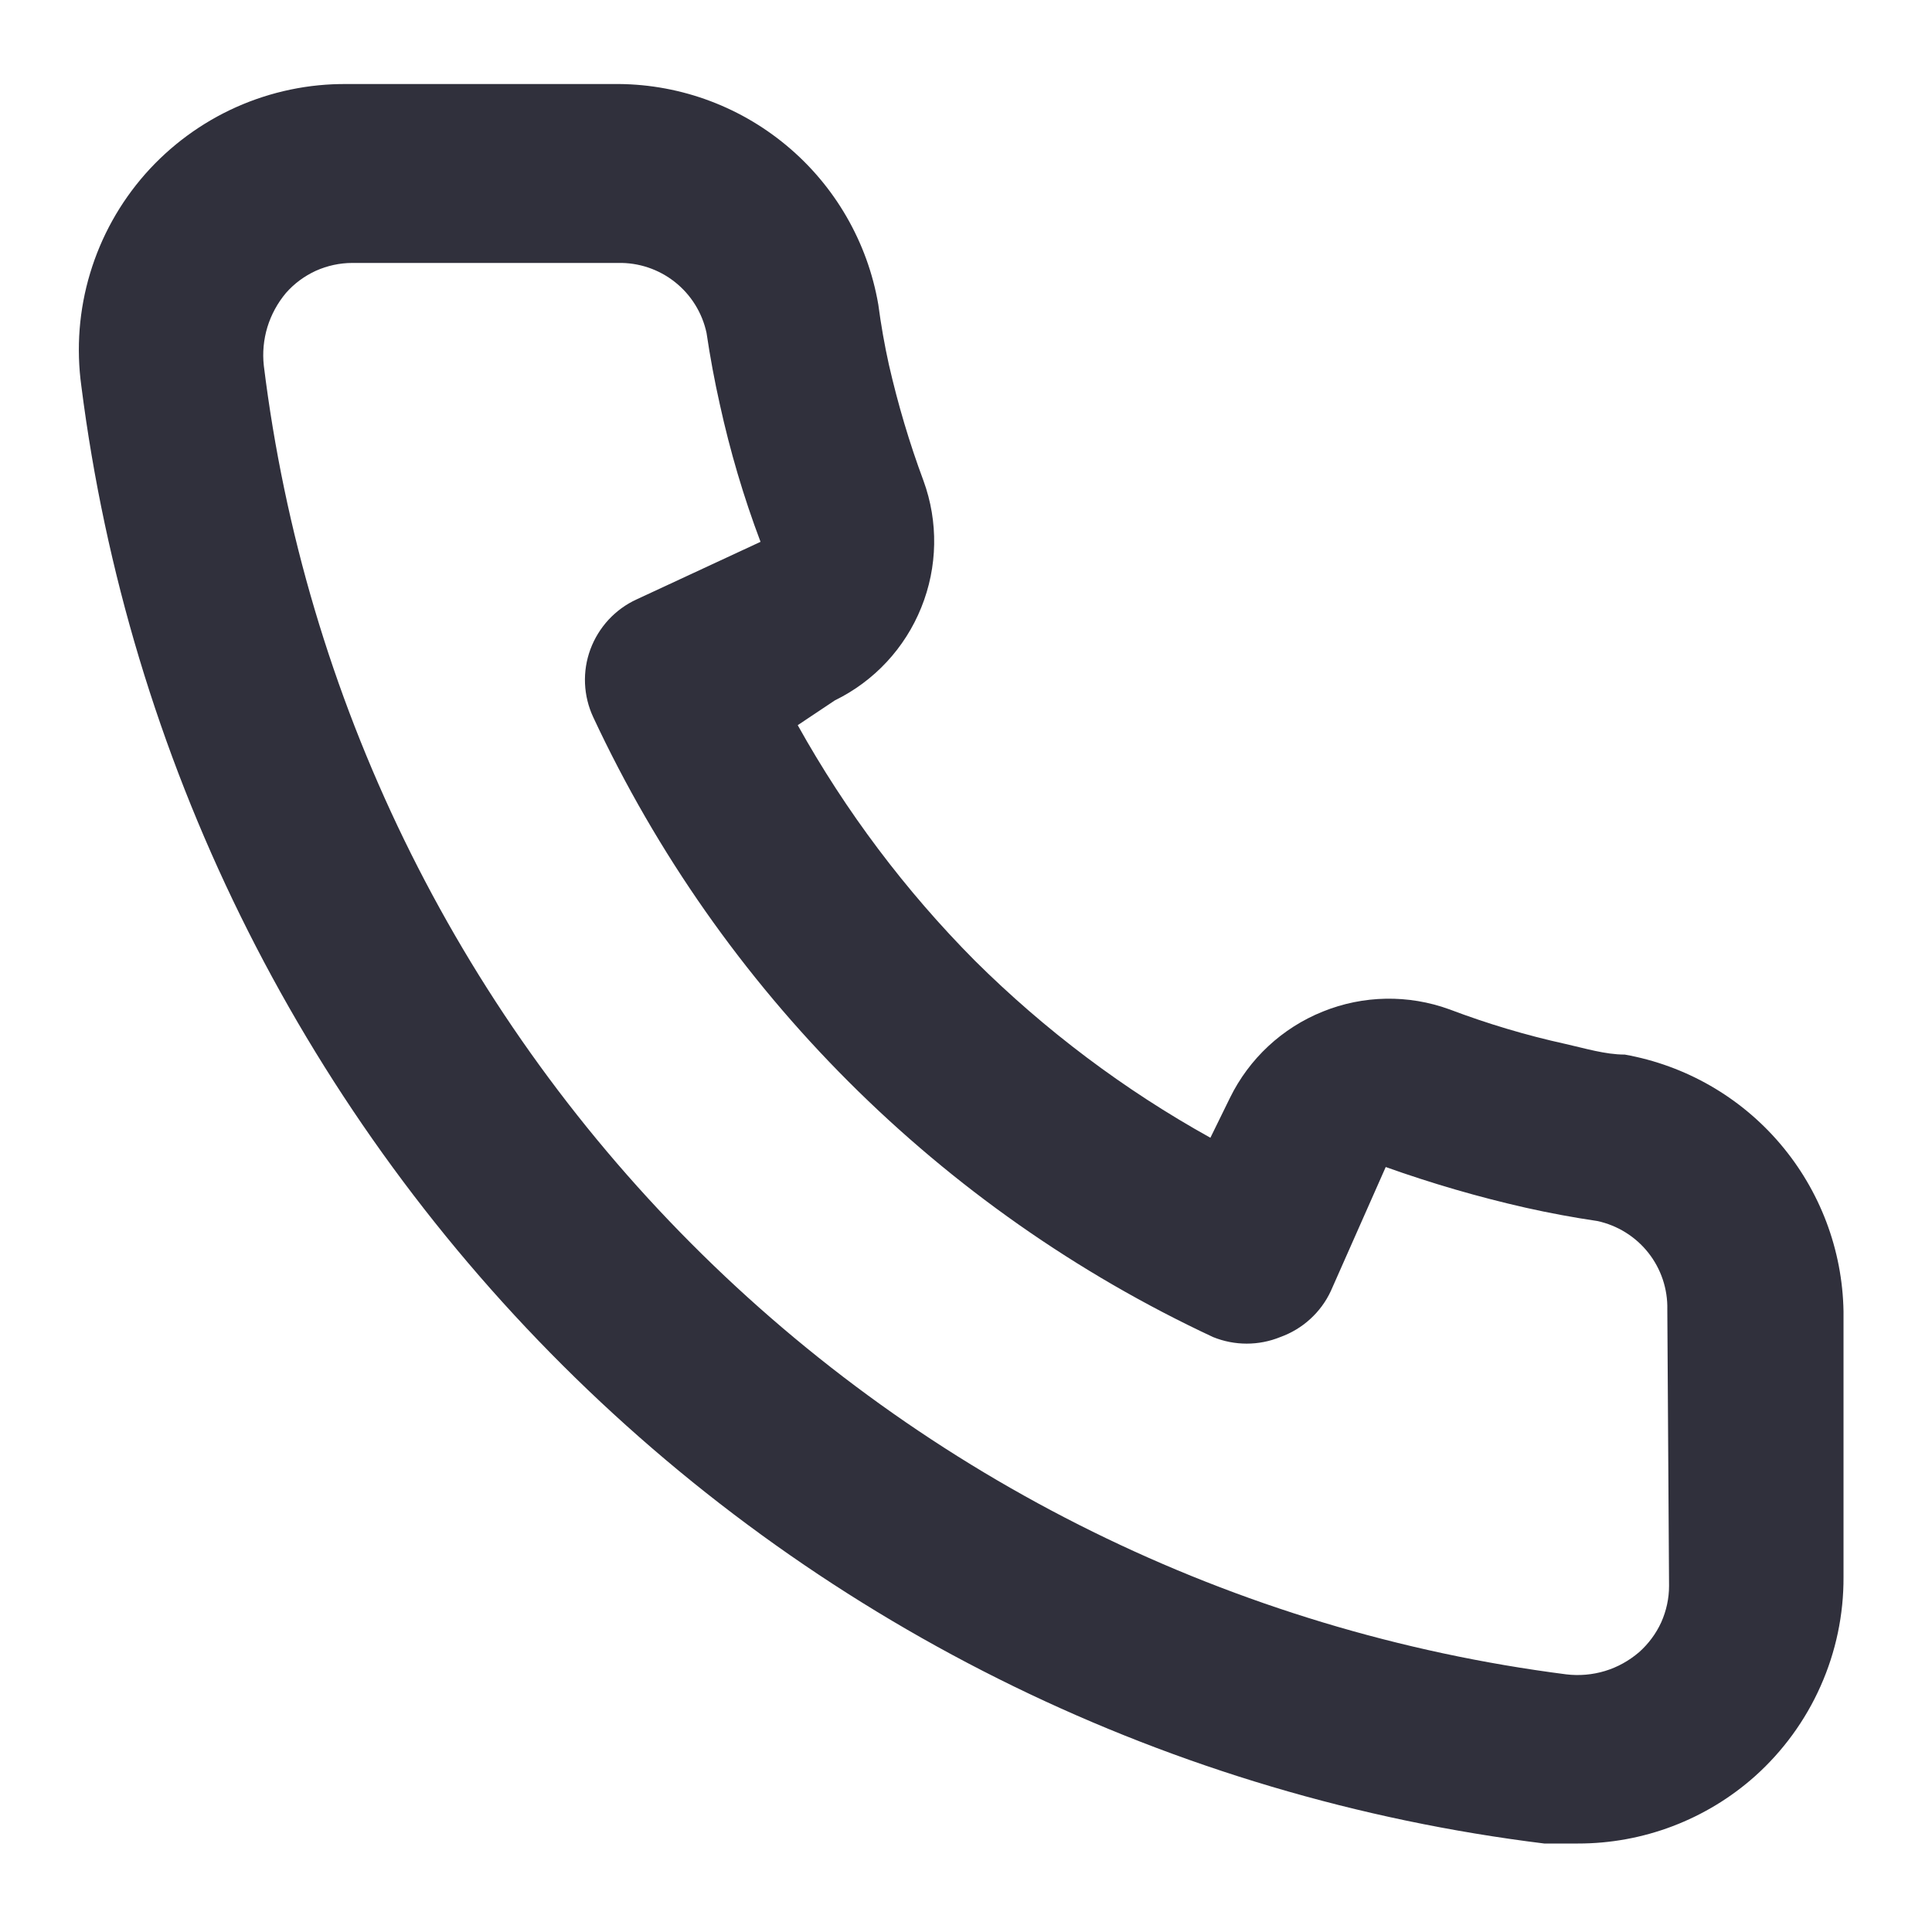 <svg width="20" height="20" viewBox="0 0 20 20" fill="none" xmlns="http://www.w3.org/2000/svg">
<path d="M16.82 10.917C16.618 10.917 16.407 10.852 16.206 10.807C15.797 10.717 15.396 10.597 15.005 10.449C14.58 10.294 14.112 10.302 13.693 10.472C13.273 10.641 12.931 10.959 12.732 11.366L12.53 11.778C11.637 11.282 10.817 10.665 10.092 9.945C9.372 9.22 8.755 8.399 8.258 7.507L8.643 7.25C9.05 7.051 9.368 6.709 9.537 6.289C9.707 5.869 9.715 5.402 9.56 4.977C9.414 4.585 9.295 4.183 9.202 3.776C9.157 3.574 9.12 3.363 9.092 3.152C8.981 2.507 8.643 1.922 8.139 1.504C7.635 1.085 6.998 0.86 6.342 0.87H3.592C3.197 0.866 2.806 0.948 2.445 1.109C2.085 1.27 1.763 1.507 1.502 1.803C1.241 2.1 1.047 2.449 0.933 2.828C0.819 3.206 0.788 3.604 0.842 3.996C1.331 7.836 3.085 11.404 5.827 14.136C8.569 16.869 12.144 18.61 15.986 19.084H16.334C17.01 19.085 17.663 18.837 18.168 18.387C18.457 18.128 18.689 17.81 18.847 17.454C19.005 17.099 19.086 16.714 19.084 16.325V13.575C19.073 12.938 18.841 12.325 18.428 11.84C18.015 11.355 17.447 11.029 16.82 10.917ZM17.278 16.417C17.278 16.547 17.25 16.675 17.197 16.794C17.143 16.912 17.064 17.018 16.967 17.104C16.864 17.192 16.744 17.259 16.615 17.298C16.486 17.337 16.349 17.349 16.215 17.333C12.782 16.893 9.593 15.322 7.152 12.869C4.71 10.416 3.155 7.22 2.731 3.785C2.716 3.651 2.729 3.515 2.768 3.386C2.808 3.256 2.873 3.137 2.96 3.033C3.046 2.935 3.152 2.857 3.27 2.803C3.389 2.75 3.517 2.722 3.647 2.722H6.397C6.611 2.717 6.819 2.787 6.986 2.919C7.153 3.051 7.269 3.237 7.314 3.446C7.351 3.696 7.397 3.944 7.452 4.188C7.558 4.671 7.698 5.146 7.873 5.609L6.59 6.205C6.48 6.255 6.382 6.327 6.3 6.415C6.218 6.504 6.154 6.608 6.112 6.721C6.07 6.834 6.051 6.955 6.056 7.075C6.061 7.196 6.09 7.315 6.141 7.424C7.46 10.25 9.732 12.521 12.557 13.841C12.781 13.932 13.031 13.932 13.254 13.841C13.368 13.8 13.473 13.737 13.563 13.655C13.653 13.573 13.726 13.474 13.777 13.364L14.345 12.081C14.819 12.25 15.303 12.391 15.793 12.502C16.038 12.557 16.285 12.603 16.536 12.64C16.744 12.685 16.931 12.801 17.063 12.968C17.195 13.135 17.265 13.343 17.26 13.557L17.278 16.417Z" fill="#30303C"/>
</svg>
